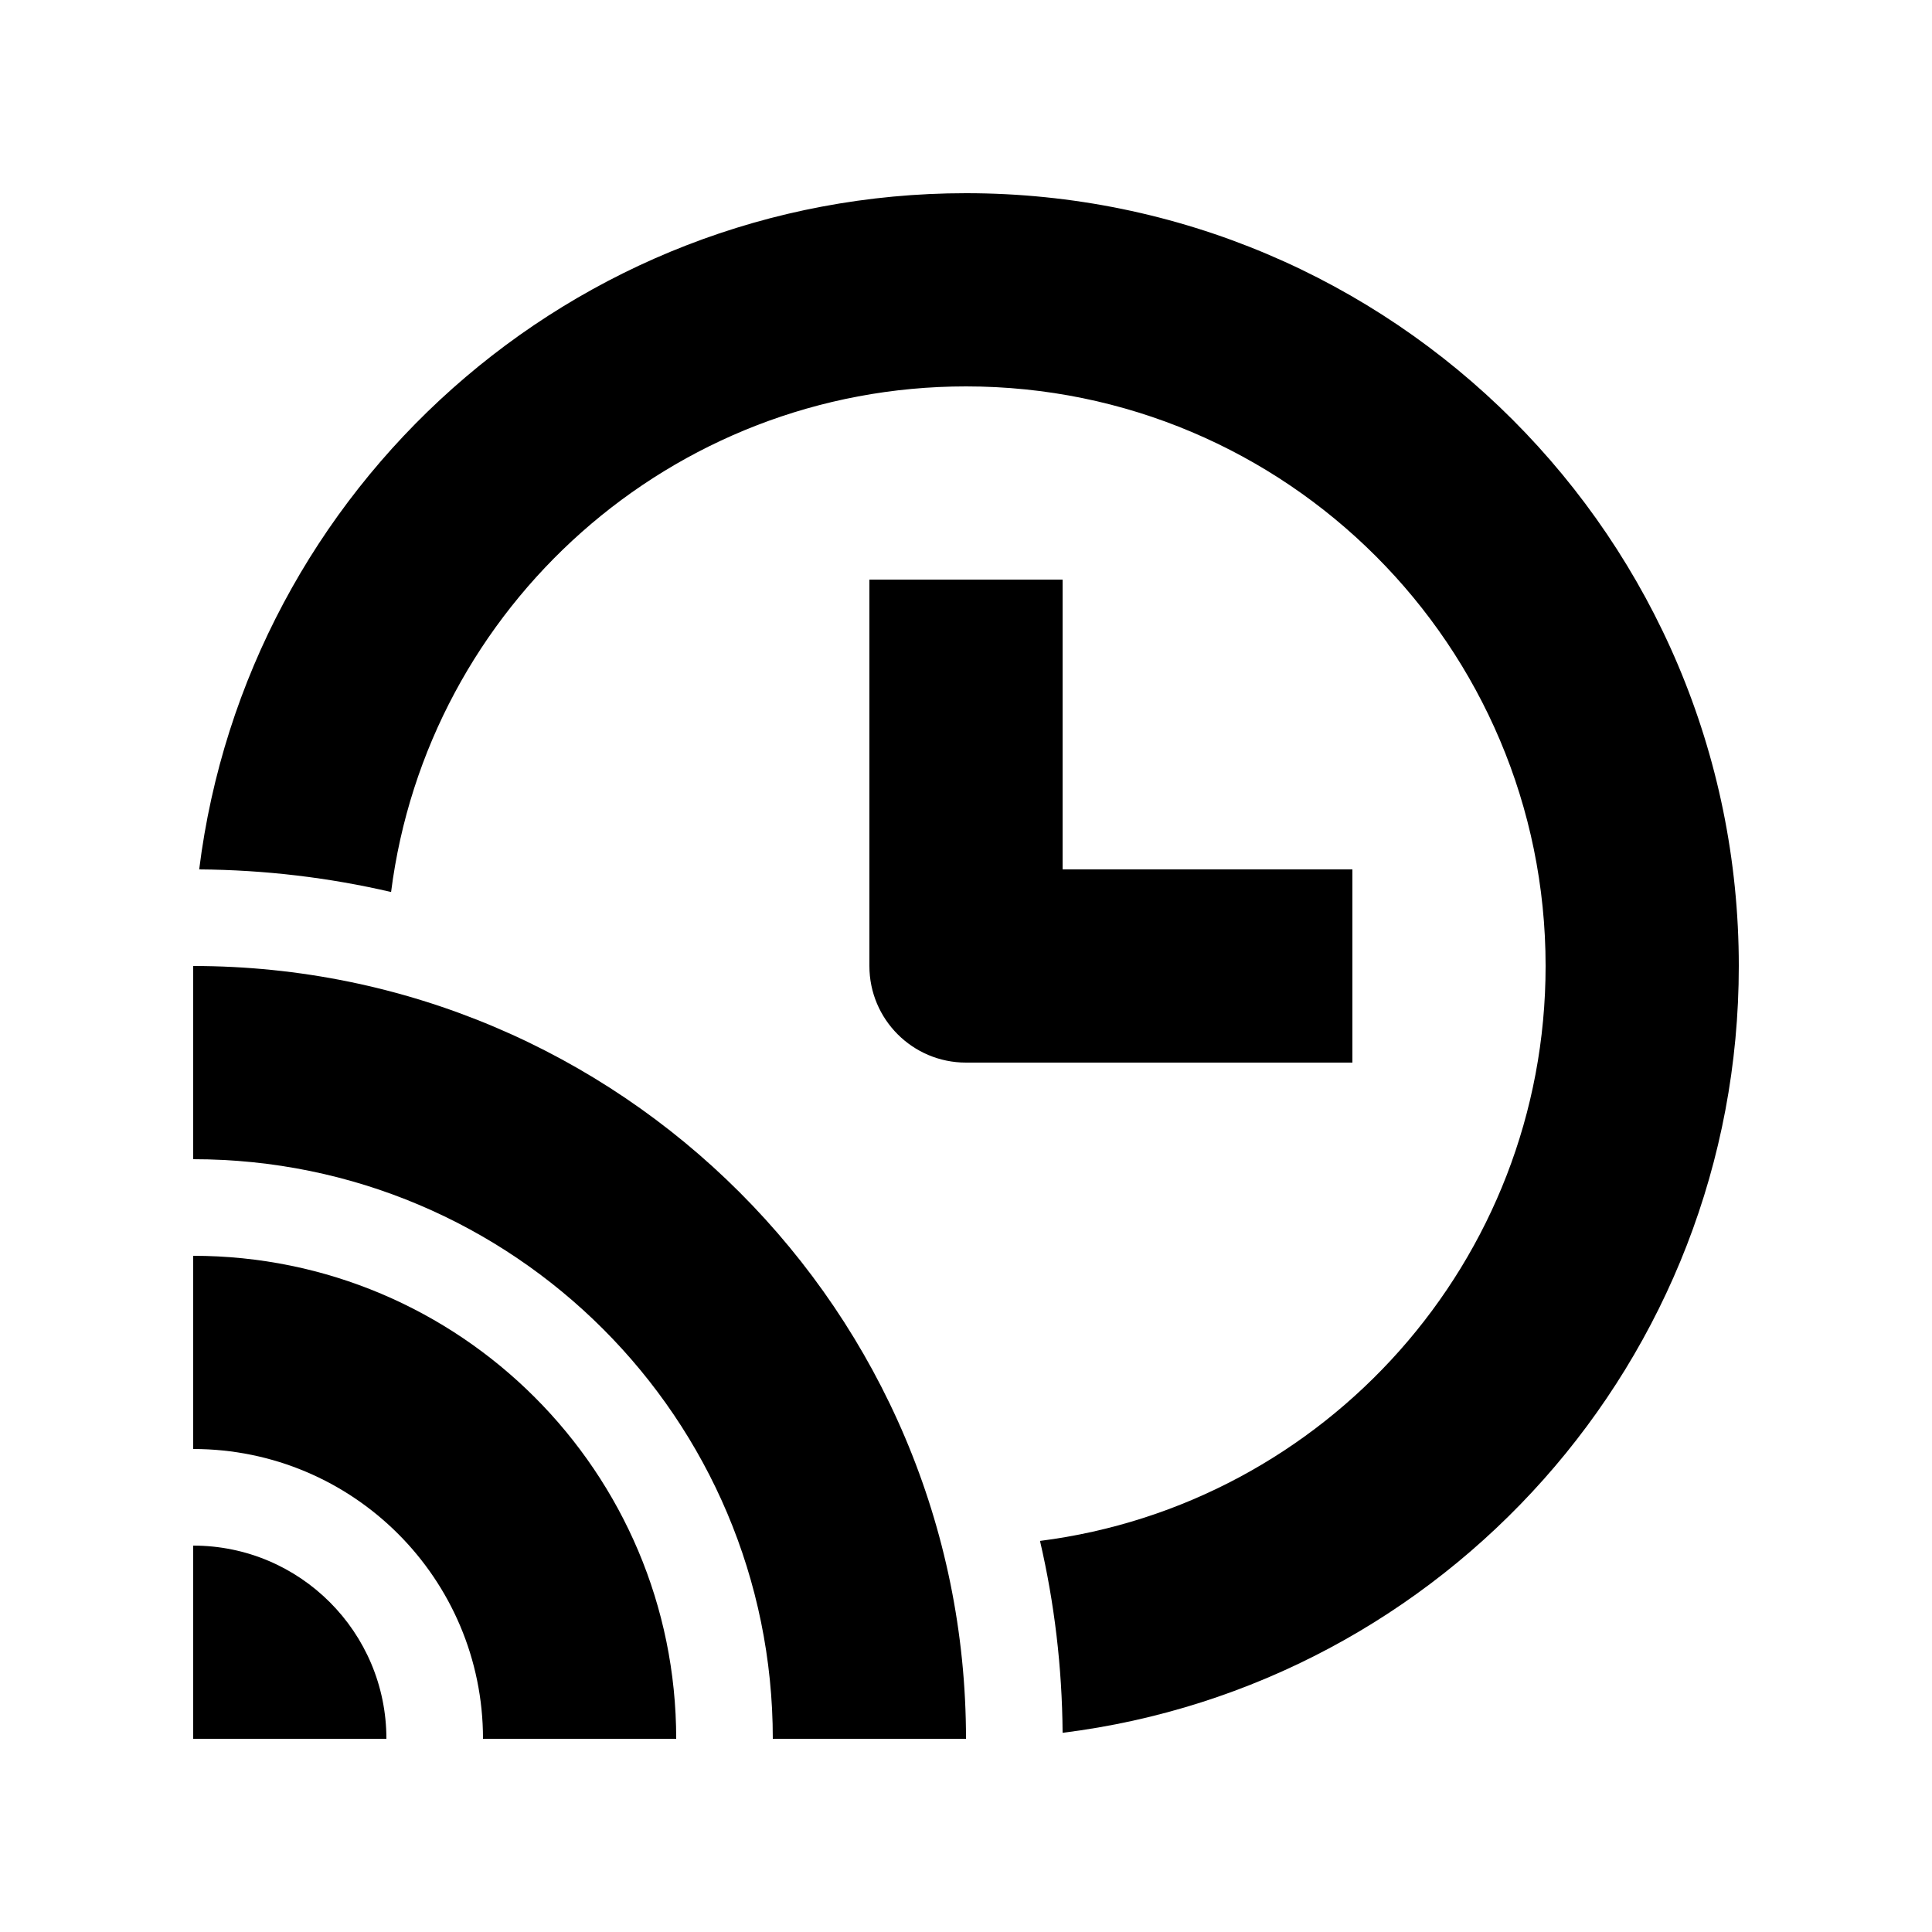 <svg width="40" height="40" viewBox="0 0 40 40" fill="none" xmlns="http://www.w3.org/2000/svg">
  <path fill-rule="evenodd" clip-rule="evenodd" d="M18 20V12H22V18H28V22H20C18.895 22 18 21.105 18 20Z" fill="black"/>
  <path fill-rule="evenodd" clip-rule="evenodd" d="M16 36C16 29.373 10.627 24 4 24V20C12.837 20 20 27.163 20 36H16Z" fill="black"/>
  <path fill-rule="evenodd" clip-rule="evenodd" d="M10 36C10 32.686 7.314 30 4 30V26C9.523 26 14 30.477 14 36H10Z" fill="black"/>
  <path fill-rule="evenodd" clip-rule="evenodd" d="M8 36H4V32C6.209 32 8 33.791 8 36Z" fill="black"/>
  <path fill-rule="evenodd" clip-rule="evenodd" d="M8.097 18.468C8.849 12.564 13.892 8 20 8C26.627 8 32 13.373 32 20C32 26.108 27.436 31.151 21.532 31.903C21.829 33.181 21.99 34.51 22 35.876C29.892 34.892 36 28.159 36 20C36 11.163 28.837 4 20 4C11.841 4 5.108 10.108 4.124 18C5.49 18.01 6.819 18.171 8.097 18.468Z" fill="black"/>
</svg>